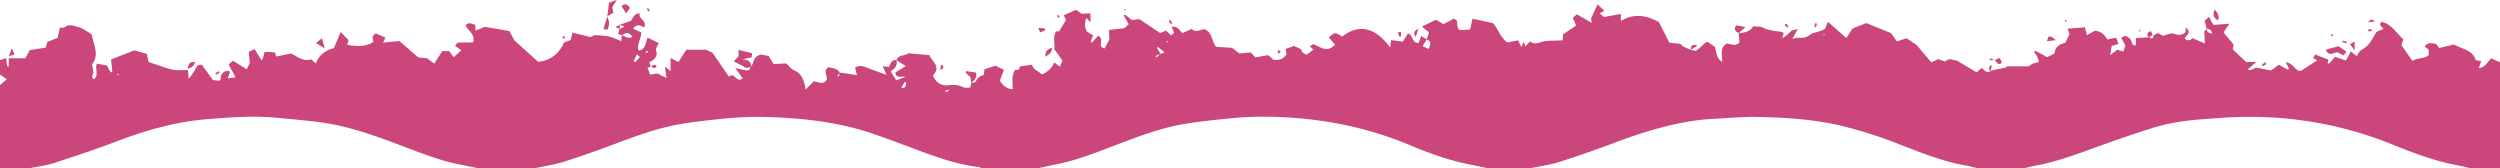 <svg id="Layer_1" data-name="Layer 1" xmlns="http://www.w3.org/2000/svg" viewBox="0 0 1202 80.9">
  <defs>
    <style>
      .cls-1 {
        fill: #CB467B;
      }
    </style>
  </defs>
  <title>grunge</title>
  <g class="cls-1">
    <path d="M974,89H952c-1.9-.4-3.8-1-5.7-1.3-10.7-1.8-20.8-5.9-30.8-9.7a213.4,213.4,0,0,0-30.3-9.7c-13.5-3-27.3-3.8-41.1-4-5.6,0-11.3.5-16.9.8s-9,.6-13.4,1.3c-12.3,2-24.2,5.7-35.9,10.1q-13.5,5.1-27.3,9.5c-4.4,1.4-9,2-13.5,2.9H716l-6.7-1.4c-10.5-1.9-20.6-5.5-30.4-9.6-22.9-9.6-46.7-13.7-71.4-13.7-5,0-10,.3-14.9.8-7.4.7-14.9,1.5-22.2,2.7-11.3,1.9-22.1,6-32.8,10.1s-20.1,7.8-30.8,9.7L500,89H473a4.3,4.3,0,0,0-1.3-.6c-10-1.1-19.4-4.4-28.8-7.9-7.5-2.8-14.9-5.6-22.5-8.2-17.7-6-36-7.7-54.5-8a161.1,161.1,0,0,0-17.4.9c-7.1.7-14.2,1.5-21.2,2.7-10.5,1.9-20.5,5.6-30.4,9.3-8.2,3.1-16.5,6-24.9,8.7-4.5,1.4-9.3,2.1-14,3.1H231l-6.8-1.4c-10.7-1.8-20.7-5.9-30.8-9.7s-21.5-8-32.8-10.1c-8.5-1.6-17.1-2.1-25.7-3-11.5-1.2-23-.3-34.3.6-15.1,1.2-29.7,5.4-43.9,10.8-9.9,3.8-20,7.1-30.1,10.4C22.9,87.8,18.9,88.2,15,89H1V49l3.3-2.8L1,44V37l3-1,.4,4h.8V36.1h8l2.1-3.9L23,31l.7-2.7,5-2,1.1-4.9c.8,0,1.9.2,2.3-.2,2.2-1.8,4.5-.6,6.5-.1s4,2,5.9,3.1a2,2,0,0,1,.8,1.3c.9,4.6,3.5,9.2-.1,13.6a34.4,34.4,0,0,1,.7,3.5c.1,1.2-1.4,2.5.2,3.6,2.7-2,.3-5.2,1.5-7.5l4.8.9,1.8,3.3.8-.2-.6-6,11.2-4.4,6,1.7.8,3.9L81.6,41a19.9,19.9,0,0,0,4.3.8c1.8.1,3.6,0,5.5,0l.3,4.2a34.8,34.8,0,0,0,2.8-3.9c.7-1.3,1-2.9,3.5-2.9l5.4,7.4,2.8.3c.3,0,.6-.2,1-.4a3.5,3.5,0,0,1,2.9-4.3c.4-.1.9.2,1.5.4l-1.1,3.2,3.8-.5-3.4-6.2,2.1-1.8,6.6,4.1,1.5-3-.5-5.4,2.8-1.3,3.4,5.5a17.4,17.4,0,0,0,.8-1.7c.2-.7.4-1.5.6-2.4h3.2l1.9.3.5,1.9,7.1-1.5c3.6,1.8,6.3,4.1,9.7,2.8l2.2,2a11.7,11.7,0,0,1,8.7-7.3l3.3-7.8,3.8,3.9-.7,2.2c4.2.8,8.5,1.2,12.6-1.3-.1-1.4-1.1-3,1.3-4.1l4.5,2-1.1,2.4,7.8-.8,9.1,7.9,4.2.4,3.5,2.6,3.8-6h3.4l2.1,2.9,3.7-3.3-3-2.2c.6-.7,1-1.5,1.4-1.5,2.4-.1,4.8-.1,7.2-.1,1.5-4-2.7-5.6-3.5-8.3,1.8-1.9,3.2-.2,4.6-.3l.2,2.9,4.4-1.8L245.9,23l2.4,4.5,11.4,10.3c5.8-.5,10-3.7,12.5-9.3l3.1-1.1,1-3.6,8.5,2.1,2-.9a50.8,50.8,0,0,1,6.9.6,44.1,44.1,0,0,1,6,2.3L300,25c1.5.6,2.9,1.9,5.1.8-1.7-2.3-3.3-2.1-5.1-.7l-1.9-.7L299,22l2.3-1.1L299,20l5.2-1.8c1.2-1.2,1.4-3.7,4.4-3.7-.9,2.7,3.8,3.6,2.1,6.8-1.8-.9-3.5-2-5.3.6l3.9,1.8c.1,3-2.2,5.6-1.3,8.7,3.6-.5,3.2-3.8,4.4-6.2l5.3,2.6c-.6,1.4-1.6,2.7-1.3,3.5,1.1,3.2-1,4.5-3.2,5.8l.7,2h0l-1.6.6,1.3,3.3,3.4-.6,4.4,2.2-.7-5.5,2.7,2.2V36l3.8,1.9L331,32h9.5l3.1,1.5,7.9,11.5c2.5-2.7,3.6,3.3,6.6.8l-3.6-5c2.2.5,3.4.8,4.6,1s2.4.5,2.6-1.3l.5-.6a6.6,6.6,0,0,0,1-1.9c.4-2.1,1.7-3.1,3.6-3.7l3.8.7,2.3,3.9,6.1-.3c1.4,1.2,2.4,2.7,3.8,3.3,3.2,1.3,4.3,3.9,5.1,6.8.2.9.3,1.8.4,2.5l3.9-4c2.3.3,4.3,1.6,5.9-.2s-2-5,1.4-6.6c2,.6,4.3.5,5.4,2.9l-1.3,1.2.6.4L405,43l8,1.2-.9-3.6c2.6-1.5,4.6-.4,6.6.4l8.5,3.1-1.8-4.2,3,.4c.8-1.5,1.1-3.6,3.6-3.3.7,2.5-.7,4-2.8,5.4l2.7,4.3,4.6-1.7c-2.5-.3-4.7.9-5-2.1l5-3L432,37c1.1-2.8,4.3-1.9,5.7-3.3l10.2.9c.9,3,5.9,5.4,1.7,9.7a6.7,6.7,0,0,0,7.3,4.8,11.8,11.8,0,0,1,7.4,1c.9.4,2.1.1,3.2.1L468,48H468c.8-.2,2-.3,2.2-.8a5.4,5.4,0,0,1,3.9-3.1l.2-2.7,5.4-1.7,4,2-2,5.2c1.6,2.4,3.3,3.9,6.2,4.1.1-3.3-.8-6.4,1.2-9.3h1.5l1-1.7,5.7-.8c.4,2.8,3.2,2.9,4.4,4.7a10.1,10.1,0,0,0,6.2-5.8l2.7,2.1,1.2-3-3.9-5.5c.4-2.8-.9-5.8.9-8.5h1.4l3.3-5.4-1-2.4,5.9-2.6,2.6,1.9,4.3-.2v4.4l-1.9-2.2a7.2,7.2,0,0,0,.2,6.6l3,1.8-.7,1.6-.5,1.6.6.3,3-3.3c2.7,1.4.5,3.6,1.6,5.4l1.4.8,2.4-4.4-.2-4.6,7.3-.8,2.2-1.9-2.4-4.2.6-.5,3.2,2.6,3.8-.4,9.9,6.7,2.8-1.2,2.6,2.3,1.3-1.2-1.2-2.9c3-.5,3.7,1.8,5.3,3L574,22c1.9,2,4.2.3,6.1.1,3.9,1.7,3.4,5.8,5.6,8.5l7.7.5,3.5,2.7,5.5-.5,2.2,2.4,6.1-1.1,2.5,2.2c2.9.5,4.9-.4,6.3-2.5l-.3-2.7,4-1.4c1.6.9,3.5,1.3,3.6,2.1s1.3,1.8,2.5,2.1l3.1-2.4-1.6-1.7,1.8-1c5.9,3.1,7.1,3.2,10.3.3l-3-3.5c3-2.6,3-2.6,6.4-.4,7.1-5.6,15.3-5.5,23.1,5.3l.4-3.6,5.7.7,2.4-3.9c2.8.7,1.8,4.9,5.2,4.5l1.2-3.3L687,27l-2,3.3,2.9,1.3c1-2.1,1.3-3.7-1-4.6l1.2-3.3-3.4-2.8,6.6-3.3,3.8,2.1,4.8-2.6c3.3.8.4,4.3,3.2,5.5l4.7-.3,1.2-5.2,9.8,2.1c2.5,2.7,3.5,7,7,9.3l5.1-1,1.5,3.1h1.8l2.5-2.6c2.5,2.1,5,0,7.7-.2s5.3-.2,7.9-.3l.2-2.9,6.3-4.2-1.6-3.8,2-1.6,7.1,4.1-.3-2.2,3.1-6.7,3.3,3.1-2.3,1.2,2.1,1.8,8.1-1.5v3.4c6.3-3.8,12.2-2.8,18.3.5l5,9.9,5.4.6a7.1,7.1,0,0,0,1.6,1.4A20.4,20.4,0,0,0,814,32H814c.9.2,2.1.7,2.6.4a37.5,37.5,0,0,0,4-3.5,7.5,7.5,0,0,1,1.3-.7l3.6,2.4c.9,2.5.6,5.6,3.5,7.2.2-3.3-1.5-6.6,2.3-8.8,2,.2,4.1,1.6,6-.5L837,24h0c2.7-.1,5.3-.6,7-3.3,1.7.2,3.6,0,4.9.8s4.9,1.6,7.5,1.7a9.1,9.1,0,0,1,2.2.7l-.7,2.6a20.3,20.3,0,0,0,4.3-3.5c.5-.5,1.5-.5,3.2-.9l-2.7,4.8c2.7-1.3,5.5.2,8-1.7s5.3-1.6,7.8-3.3l1.4-3.3,8.8,7.8,3-4.6,6.6-2.6,11.9,4.8,2.8,4,4.7-1.5,4.8,3.2,7.1,8.4,3.2-1.6,3.5,1.2c1.9-2.2,4.1-.4,5.5-.5l9.6,5.7,2.3-2.1c1.4.7,2.2,2.8,4.3,1.5l.5-.3,7.2-1.5v-.5h10.7a11.9,11.9,0,0,1,2-1.3,16.6,16.6,0,0,1,2.9-.7,22.8,22.8,0,0,0-.9-2.8,13.5,13.5,0,0,0-1.4-2l.6-.7,5.7,3.1,3.5-1.8c.4-3.4,2.6-4.5,5.2-5.1l2-4.2-.9-2.6,8.3-.7,1,3.8,3.8-2.1c3.1.2,4.7,2,6,4.2l4.2-.9,1.2,3-3.3,1-.7,4.4,3.4-2.6,2.9.9,1-3-2-3.5c1.8-1.8,3.1-.7,4.1.3s.8,1.8,1.3,2.6.8.4,1.6.7V26.4l6.6-.4c1.6,1.5,1.6,0,2-1l2-1,2.4,1.3,4.2-1.2c2.3.6,4.6,1.5,6.6-.5l.3-2.2c3,2.4,0,3.8-.6,5.1,1.8,1.9,3,.5,3.9,0l5.8,2.5-.3-5.9L1062,22c.1,1.5,1,2.1,2.6,2.2A2.4,2.4,0,0,0,1062,22l-1-3.9,2.1-1.9,2.1,3.9,7.7-.6-2.8,4.2,4.8,5.8-.4,2.3,6.4,6.1h5l-4.4,3.7c1,.1,1.6.3,2,.1l2.2-1.1,7.2,1.4,3.8-2.8,4,2.3c.2.1.6-.2.9-.3l-1.6-3.2c3.8.4,5,5.2,7.6,4l7.5-4.9-2-1.1,1.1-1.7,6.3,2.5-.4,1.6.7.3,2.9-3.3,5.2,1.8,2.4-4.4,2.8,2.3c.8-1.2,1.4-2.6,2.4-3.1,3.8-1.8,5.1-5.5,7.2-8.6l3.3-1.4c-1-1.2-2.5-2-1-3.4,4.8,1,7.1,5.3,10.5,8.4l-.9,2.8,5.3,7.6c2.6-1.8,5.7-.8,7.8-2.8V32l-1.9-1.6c1.9-2.4,3.8-1.3,5.5-1.2l1.4,2,7.1-1.7c4.3,2.3,9.1,2.7,10.5,7.5l2.7.5-1.2,3.3c3.3-.3,4.2-3.1,6-4.6L1203,38V89h-14l-5.7-1.3c-11.4-2-22.1-6.1-32.7-10.4a181,181,0,0,0-68.6-13c-6.3,0-12.6.4-18.9.9-9.1.6-18.2,1.6-27,4.4-10.6,3.3-21.1,7-31.5,10.8-8.1,2.9-16.3,5.8-24.8,7.3ZM559,34l1.9-.7-3.1-2.6-.5.5L559,34l-2.4,1,.4.7ZM305.7,37.5l.7.5,2.3-2.5-1.5-1.3ZM434.4,50.1l.5.5c.5-.3,1.2-.4,1.4-.9a5.8,5.8,0,0,0,.3-2l-.6-.2ZM311.5,33.2l.7.4c.1-.2.4-.6.3-.7s-.5-.3-.7-.4ZM457.2,51.7l-.2-.5-1.5.6.2.6ZM58.1,44.2l.2-.4h-.8c-.1,0-.1.3-.1.4ZM561.8,28.5l.8-.2-.4-.6Zm316.5-3.6v-.4l-.7.3s.1.3.1.4Z" transform="translate(-1 -8.1)"/>
    <path d="M732.6,30.8l.6-2.1h.7l.5,2.2Z" transform="translate(-1 -8.1)"/>
    <path d="M361.7,40.4l-1.8.4-6.1-3.2,2.3-2.4V32.1l6.5,1.6-.2,2-4.7.9c3.1.2,4.4,1.1,4.4,3.2Z" transform="translate(-1 -8.1)"/>
    <path d="M1129.2,33l-1.4,1.7-2.9-1.4c-1.8-.2-4,2.4-5.7-1.3l6.2-1.7Z" transform="translate(-1 -8.1)"/>
    <path d="M293,16l.8-6.6,3.7-1.3-2.1,3.4.5,2.7L293,16Z" transform="translate(-1 -8.1)"/>
    <path d="M468,48l-.4-2.8L465.2,43l.4-.7,4.7.7c.7,2.4-1,3.6-2.3,5Z" transform="translate(-1 -8.1)"/>
    <path d="M302,14.5,299.8,11c1.6-1.3,2.8-1.1,4.1.9Z" transform="translate(-1 -8.1)"/>
    <path d="M293,16c1.1,3.1,1.1,3.1.2,6.3l-2.1-.2,1.9-6Z" transform="translate(-1 -8.1)"/>
    <path d="M837,24c-1.3-.7-2.7-1.4-1.3-3.7l4.5.8L837,24Z" transform="translate(-1 -8.1)"/>
    <path d="M1065.8,12.7c1.6,1.9,2.6,3.1,1.5,5.2C1065.4,16.7,1064.7,15.4,1065.8,12.7Z" transform="translate(-1 -8.1)"/>
    <path d="M155.8,26.5l1.4,4.9-4.3-2.6Z" transform="translate(-1 -8.1)"/>
    <path d="M506.8,31.1c0,2.8-1.9,3.2-3.2,4.3C503.5,33.3,504.1,31.8,506.8,31.1Z" transform="translate(-1 -8.1)"/>
    <path d="M989.4,27.4l-4.2.5.6-2.1a4.6,4.6,0,0,1,1.6,0A13.2,13.2,0,0,1,989.4,27.4Z" transform="translate(-1 -8.1)"/>
    <path d="M960,37l2.4-1.1,1.1,2.1c-.9,1.5-2,1.1-3.4-1.1Z" transform="translate(-1 -8.1)"/>
    <path d="M91.1,41.1c1-3,1-3,3.7-3.3C94.4,39.7,93.4,40.7,91.1,41.1Z" transform="translate(-1 -8.1)"/>
    <path d="M500.2,21.5l3.2.3v.9l-2.3,1Z" transform="translate(-1 -8.1)"/>
    <path d="M8,34.3l-2.8.8,1.5-3.8Z" transform="translate(-1 -8.1)"/>
    <path d="M1142.7,18.5l-3.2.3C1141.4,17.1,1141.4,17.1,1142.7,18.5Z" transform="translate(-1 -8.1)"/>
    <path d="M683,21.9l-1.3,4C680.5,24,680.7,23.1,683,21.9Z" transform="translate(-1 -8.1)"/>
    <path d="M1130.9,29.3l2.2-1.2v4.3Z" transform="translate(-1 -8.1)"/>
    <path d="M1036,25l-2,1c-.7-1.2-1-2.4,1.2-2.9Z" transform="translate(-1 -8.1)"/>
    <path d="M674.6,23.5v2.2h-.8l-.7-2.1Z" transform="translate(-1 -8.1)"/>
    <path d="M314,40c.9-.1,1.8-1.7,2.7.1-1,1.1-1.9.7-2.7-.2Z" transform="translate(-1 -8.1)"/>
    <path d="M564,19.7l-1.1-1.5.7-.5,1.1,1.5Z" transform="translate(-1 -8.1)"/>
    <path d="M453.1,41.8l.3-2.5h.7c.2.5.5,1,.5,1.4S453.9,41.1,453.1,41.8Z" transform="translate(-1 -8.1)"/>
    <path d="M874.6,19.5l-.4,1.7-.8-.2.3-1.8Z" transform="translate(-1 -8.1)"/>
    <path d="M814,32c0-1.6.2-2.9,3.2-2L814,32Z" transform="translate(-1 -8.1)"/>
    <path d="M510.5,16.3c-.3.1-.6.3-.8.2s-.2-.5-.4-.8.6-.3.8-.2S510.4,16,510.5,16.3Z" transform="translate(-1 -8.1)"/>
    <path d="M859.8,19.4l1.1,1.4-.5.5L859,20.2Z" transform="translate(-1 -8.1)"/>
    <path d="M299,20q0,1,0,2.1l-2.1-1Z" transform="translate(-1 -8.1)"/>
    <path d="M1129.2,28.9l-2-.5.2-.8,2,.6Z" transform="translate(-1 -8.1)"/>
    <path d="M271.8,26.7l-.5-.7,1-.6c.1.3.3.6.3.8S272,26.6,271.8,26.7Z" transform="translate(-1 -8.1)"/>
    <path d="M312.6,13.6l-.5-1.5.5-.2.8,1.3Z" transform="translate(-1 -8.1)"/>
    <path d="M1090.7,38.9l-1.7,1-.5-.6L1090,38Z" transform="translate(-1 -8.1)"/>
    <path d="M957.8,42.2c-.8-1.1-.8-2,.9-2.9l-.5,2.6Z" transform="translate(-1 -8.1)"/>
    <path d="M106.6,43l-1.7,1-.4-.7,1.7-1Z" transform="translate(-1 -8.1)"/>
    <path d="M1141.3,23.1h-1.7v-.7l1.7-.3Z" transform="translate(-1 -8.1)"/>
    <path d="M616.8,32.9l-.9.9-.7-.5.6-1.2Z" transform="translate(-1 -8.1)"/>
    <path d="M960,37h-2.4l.2-.9,2.2.9Z" transform="translate(-1 -8.1)"/>
    <path d="M1029.3,23.1l.7-.8.4.2-.8.9Z" transform="translate(-1 -8.1)"/>
    <path d="M994.6,18.5h-.8a3.6,3.6,0,0,1,.1-.8h.4Z" transform="translate(-1 -8.1)"/>
    <path d="M542.3,12.6l-.6.6-.2-.7Z" transform="translate(-1 -8.1)"/>
    <path d="M1121.6,25.3l.8-.9.4.4-.8.9Z" transform="translate(-1 -8.1)"/>
  </g>
</svg>
